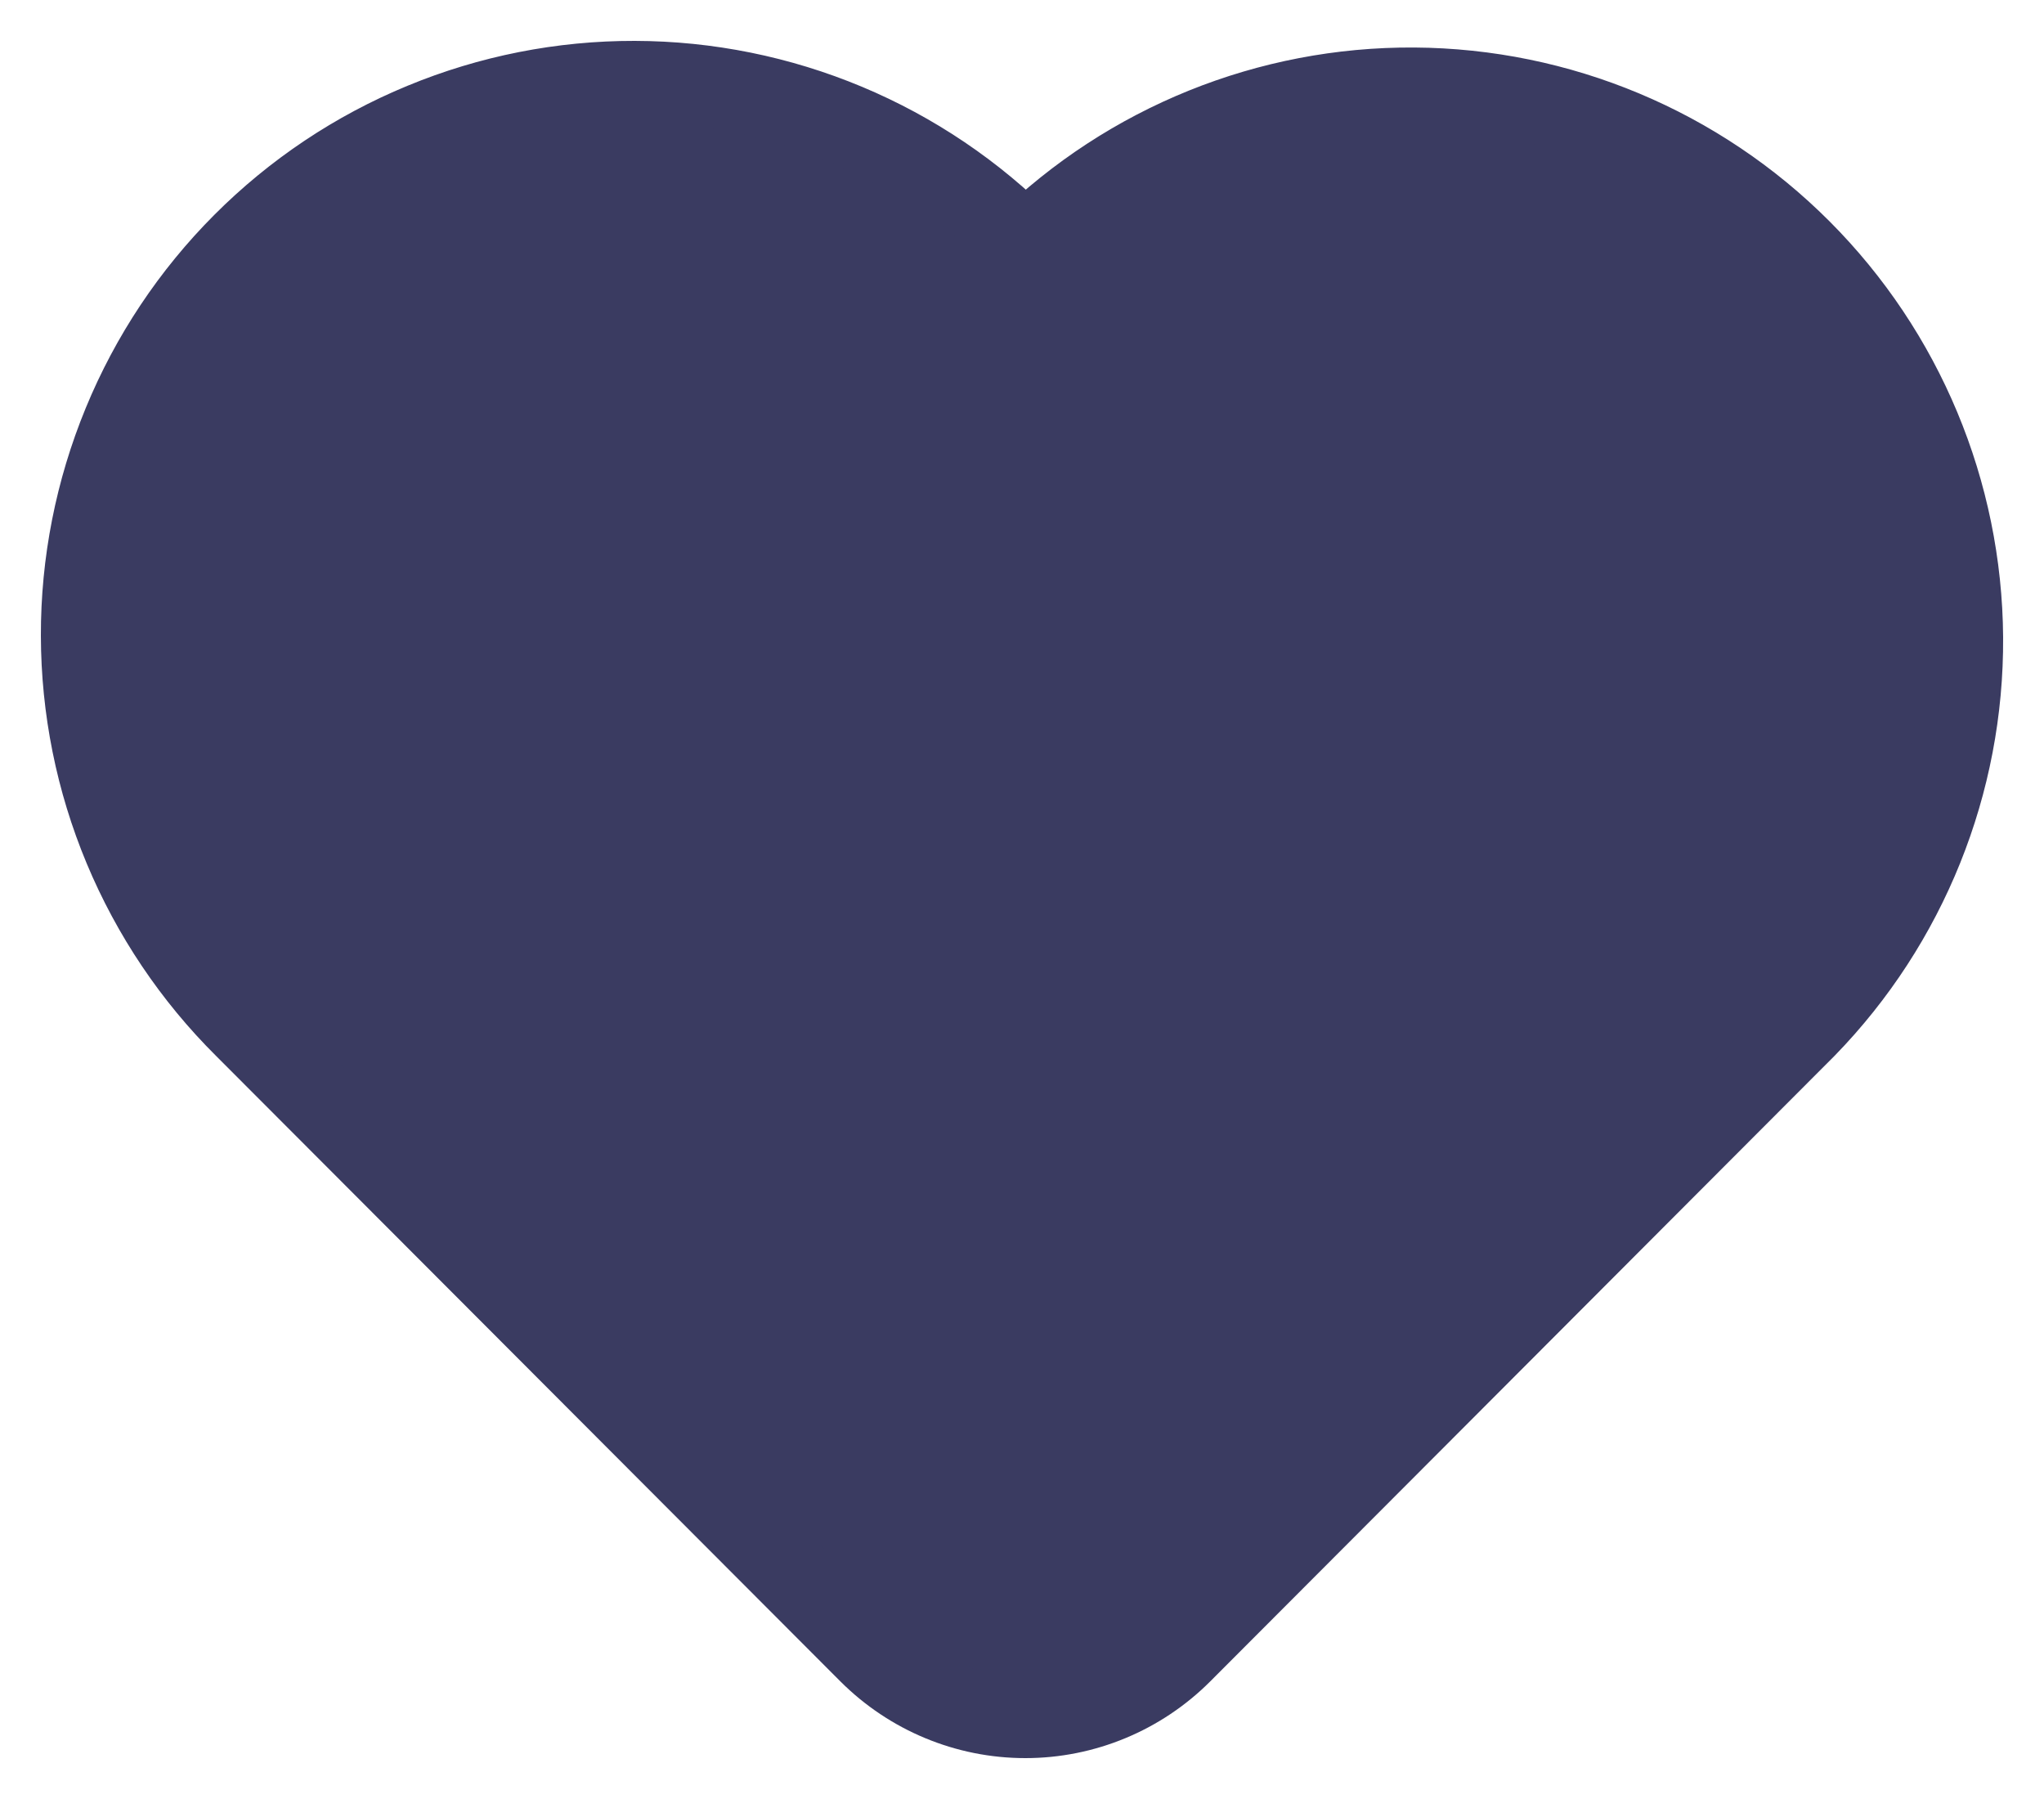 <svg width="25" height="22" viewBox="0 0 25 22" fill="none" xmlns="http://www.w3.org/2000/svg">
<path d="M22.084 12.559L14.449 20.208C13.943 20.715 13.256 21 12.541 21C11.825 21 11.139 20.715 10.632 20.208L2.997 12.56C2.366 11.934 1.865 11.188 1.522 10.367C1.179 9.546 1.002 8.665 1 7.774C0.998 6.884 1.172 6.003 1.511 5.18C1.85 4.357 2.348 3.609 2.976 2.98C3.605 2.35 4.351 1.851 5.173 1.512C5.994 1.172 6.874 0.998 7.763 1C8.652 1.002 9.531 1.18 10.351 1.523C11.171 1.866 11.915 2.369 12.541 3.001C13.811 1.76 15.519 1.07 17.294 1.081C19.069 1.092 20.768 1.803 22.023 3.06C23.278 4.317 23.988 6.019 24 7.797C24.011 9.575 23.323 11.286 22.084 12.559Z" fill="#3A3B61" stroke="#3A3B61" stroke-linecap="round" stroke-linejoin="round"/>
</svg>
